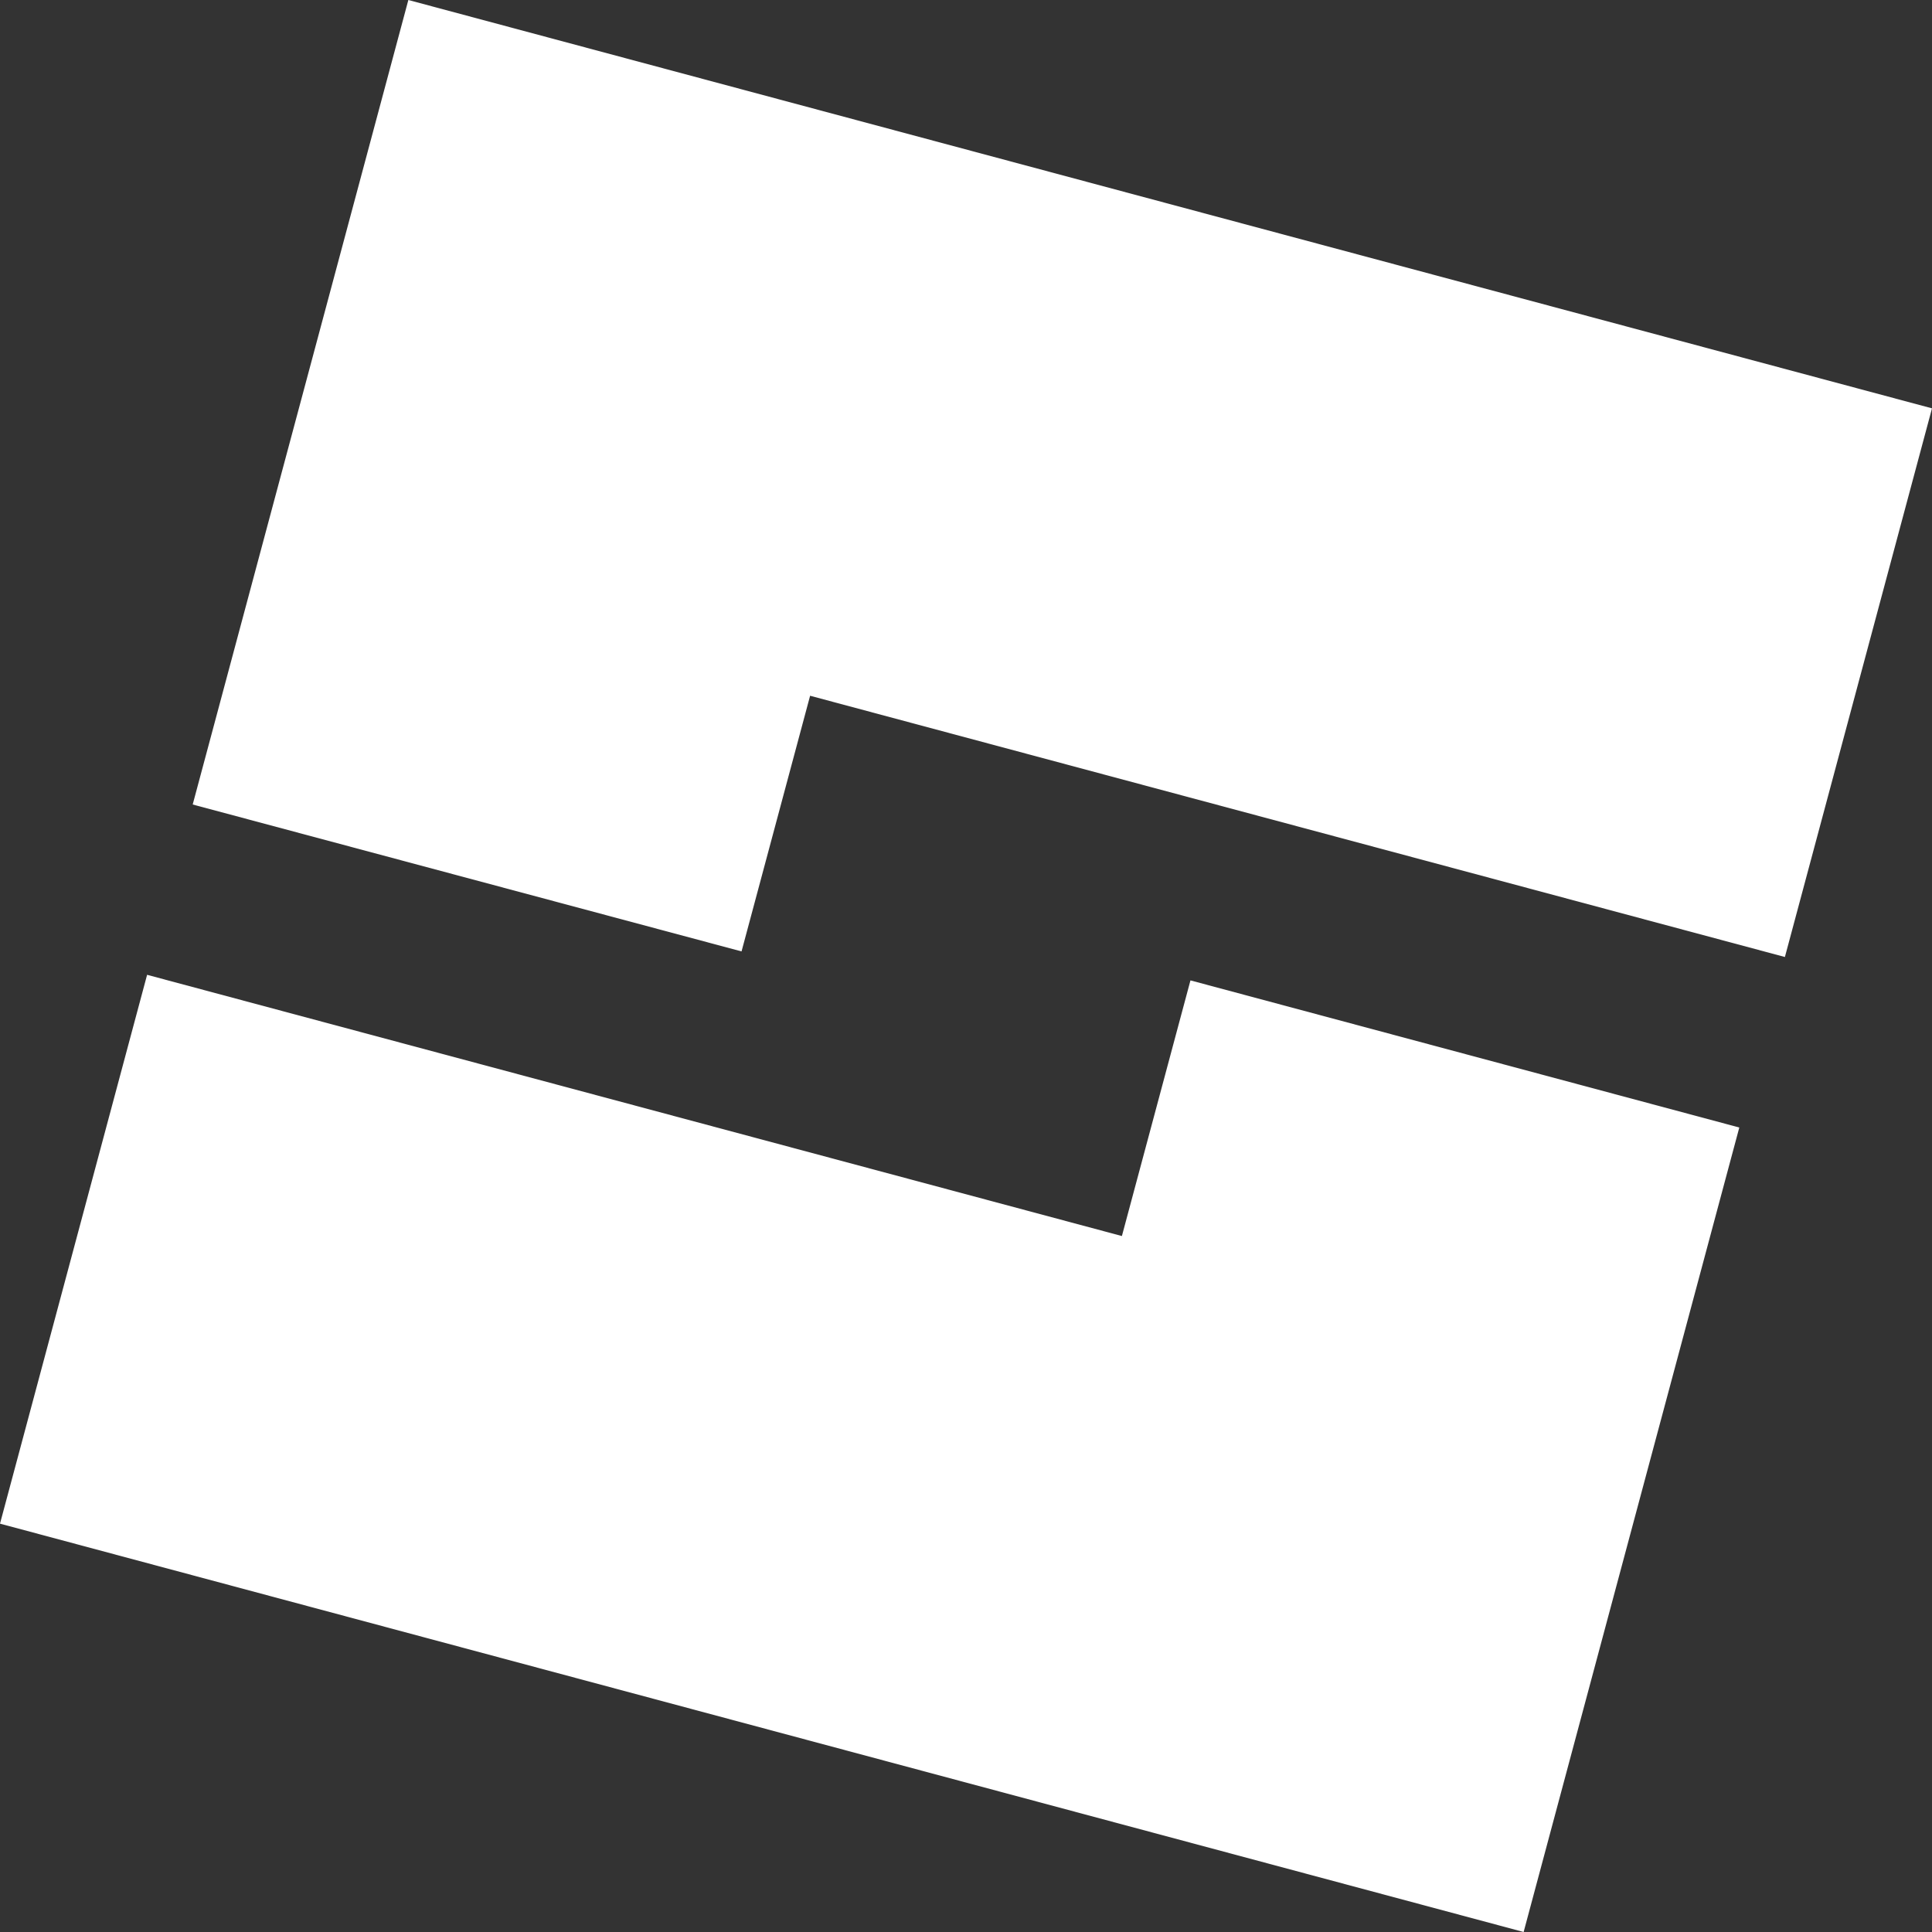 <svg width="100" height="100" viewBox="0 0 100 100" fill="none" xmlns="http://www.w3.org/2000/svg">
<rect x="0" y="0" width="100" height="100" fill="#333333" stroke="none"/>
<g clip-path="url(#clip0_3327_80)">
<path d="M9.974 41.641L21.136 0L100 21.136L92.386 49.534L41.931 36.012L38.382 49.245L9.974 41.641Z" fill="white"/>
<path d="M7.614 50.456L58.069 63.977L61.618 50.745L90.026 58.36L78.863 100L0 78.864L7.614 50.456Z" fill="white"/>
</g>
<defs>
<clipPath id="clip0_3327_80">
<rect width="100" height="100" fill="white"/>
</clipPath>
</defs>
</svg>
